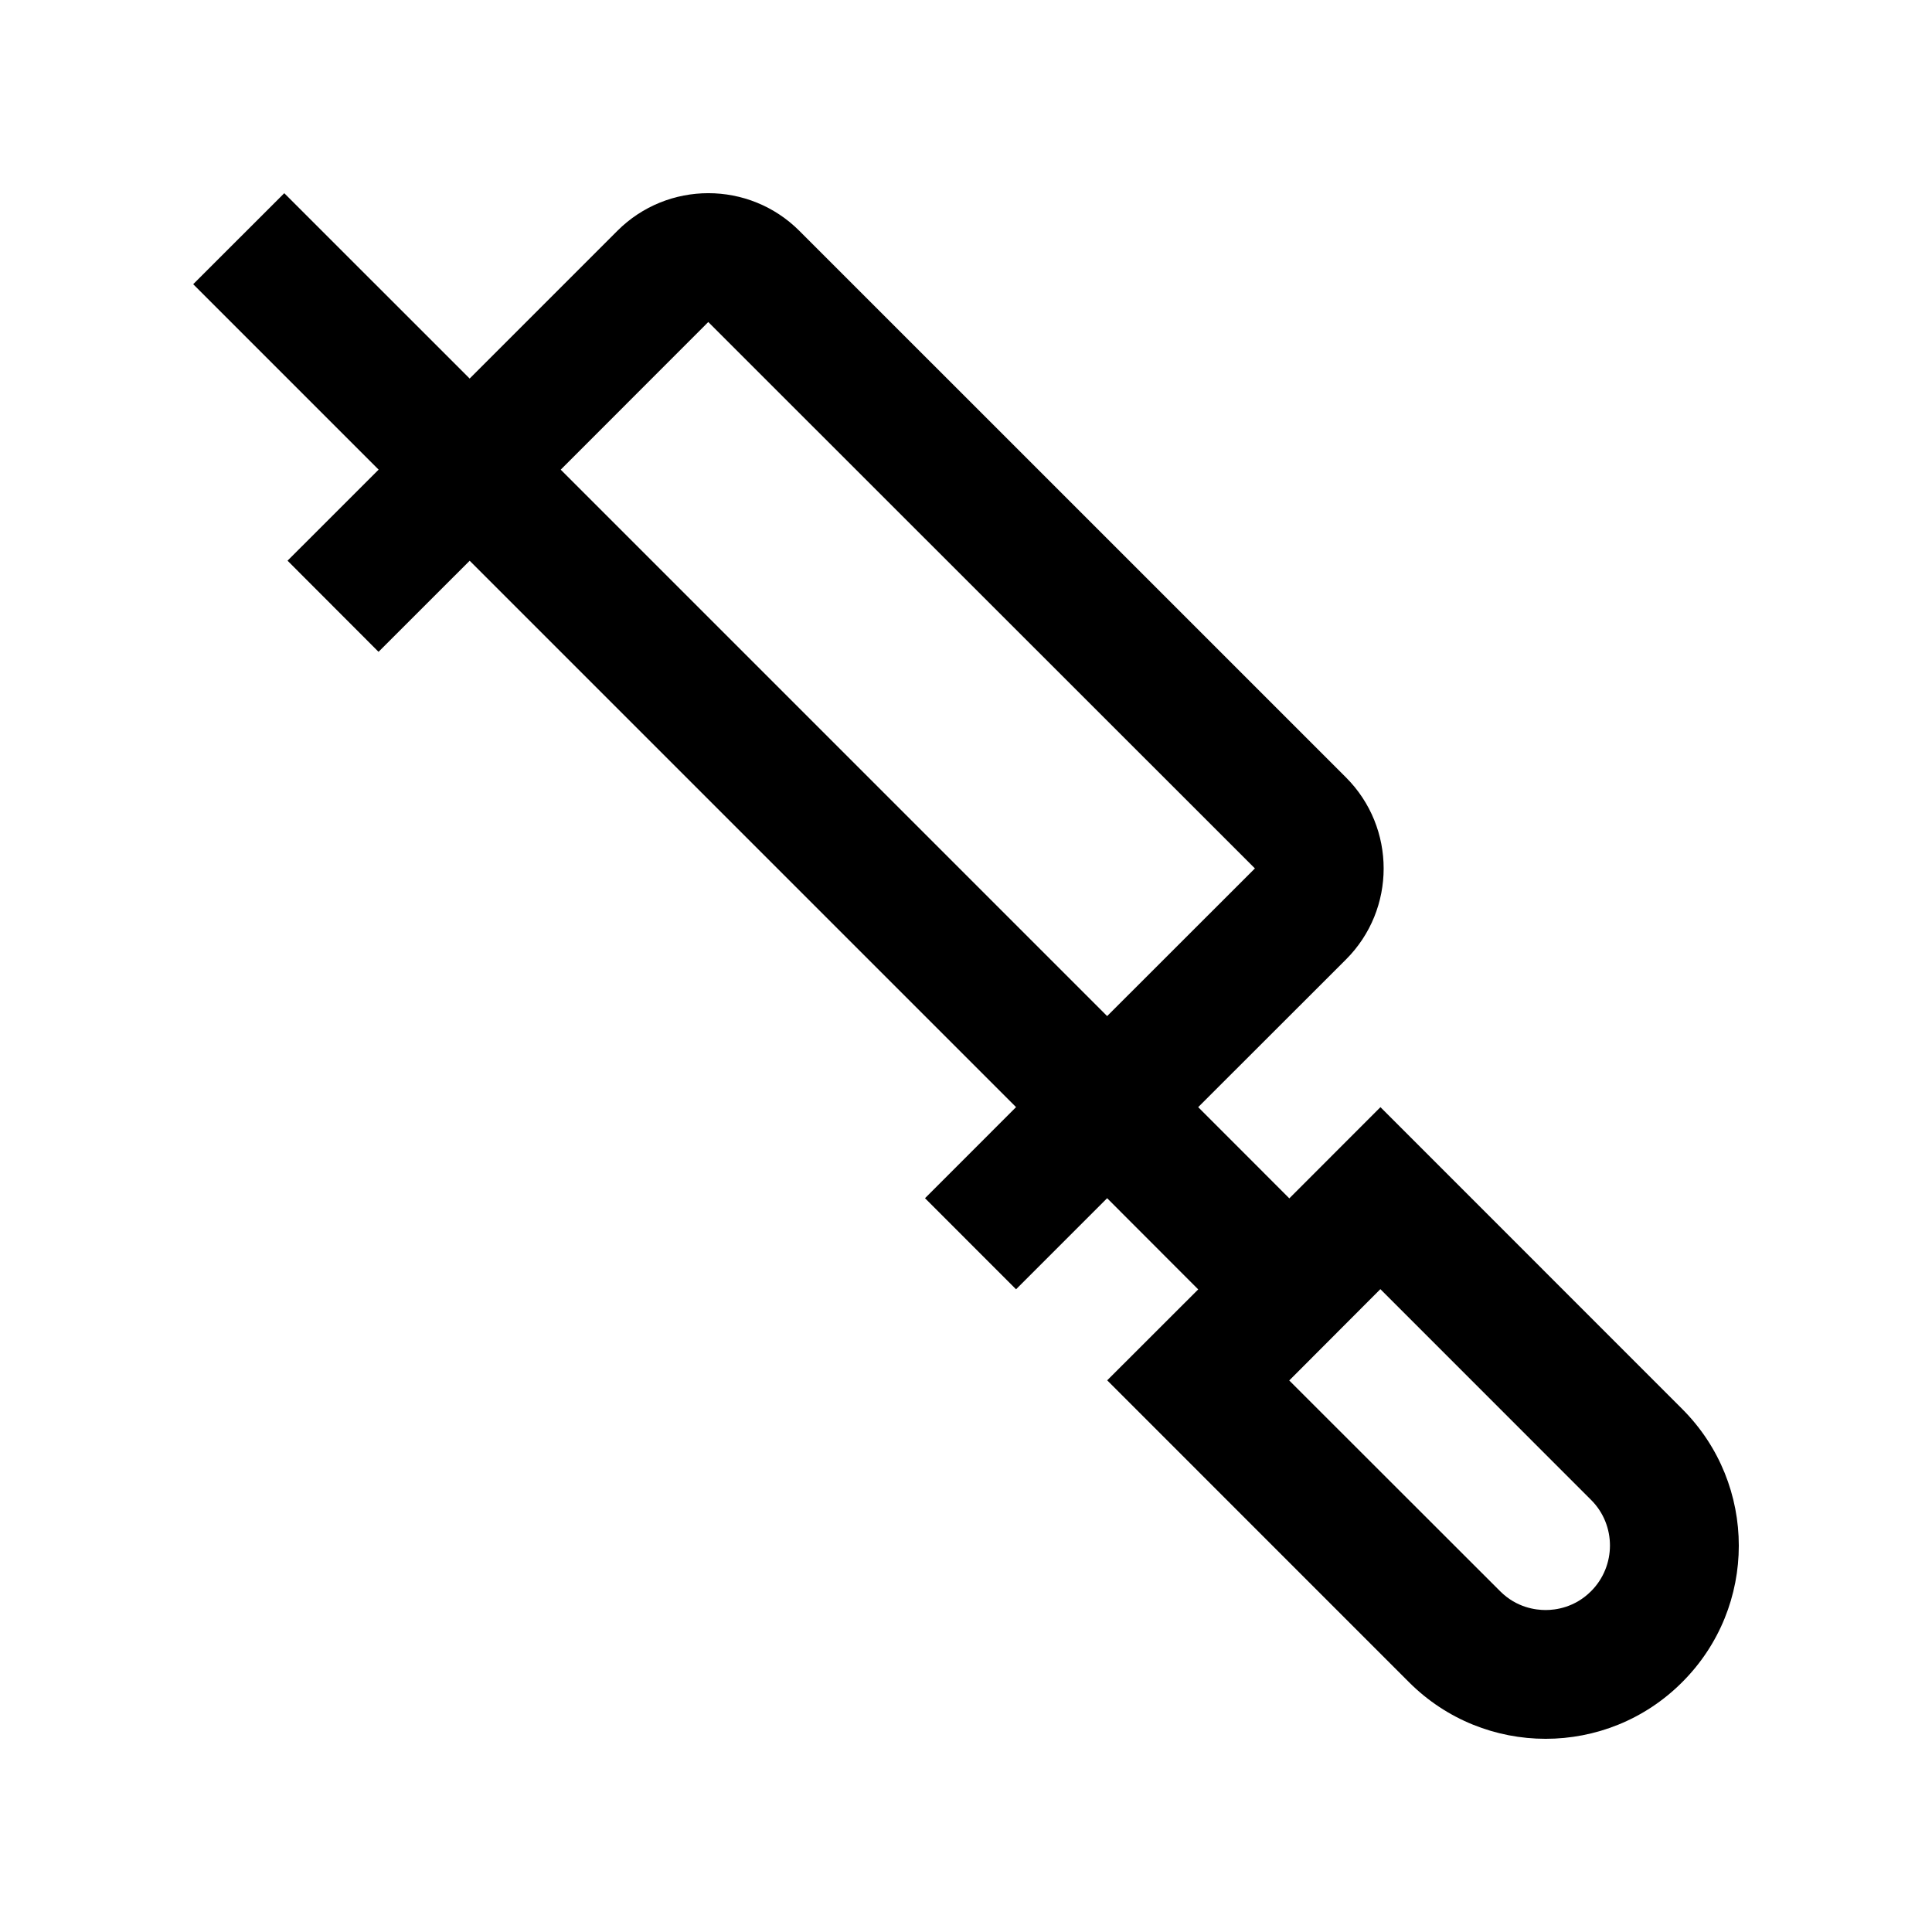 <?xml version="1.0" encoding="utf-8"?>
<!-- Generator: Adobe Illustrator 16.0.0, SVG Export Plug-In . SVG Version: 6.00 Build 0)  -->
<!DOCTYPE svg PUBLIC "-//W3C//DTD SVG 1.0//EN" "http://www.w3.org/TR/2001/REC-SVG-20010904/DTD/svg10.dtd">
<svg version="1.0" id="Layer_1" xmlns="http://www.w3.org/2000/svg" xmlns:xlink="http://www.w3.org/1999/xlink" x="0px" y="0px"
	 width="100px" height="100px" viewBox="0 0 100 100" enable-background="new 0 0 100 100" xml:space="preserve">
<path d="M87.073,72.931L71.452,57.306l-4.717,4.721l-4.717-4.721l7.649-7.643c2.601-2.598,2.601-6.823,0-9.424L41.377,11.951
	c-2.598-2.601-6.826-2.604-9.427,0.001l-7.641,7.642L14.714,10L10,14.71l9.597,9.598l-4.714,4.713l4.71,4.717l4.717-4.714
	l28.281,28.281l-4.713,4.714l4.713,4.714l4.714-4.714l4.714,4.72l-4.711,4.707L72.93,87.071c3.906,3.906,10.241,3.906,14.138,0
	C90.977,83.172,90.977,76.837,87.073,72.931z M57.305,52.593L29.023,24.31l7.637-7.642l28.294,28.281L57.305,52.593z M80.003,83.335
	c-0.521,0-1.51-0.124-2.359-0.977L66.731,71.453l4.717-4.727l10.915,10.918c1.292,1.296,1.292,3.411-0.007,4.714
	C81.504,83.211,80.515,83.335,80.003,83.335z"/>
</svg>
